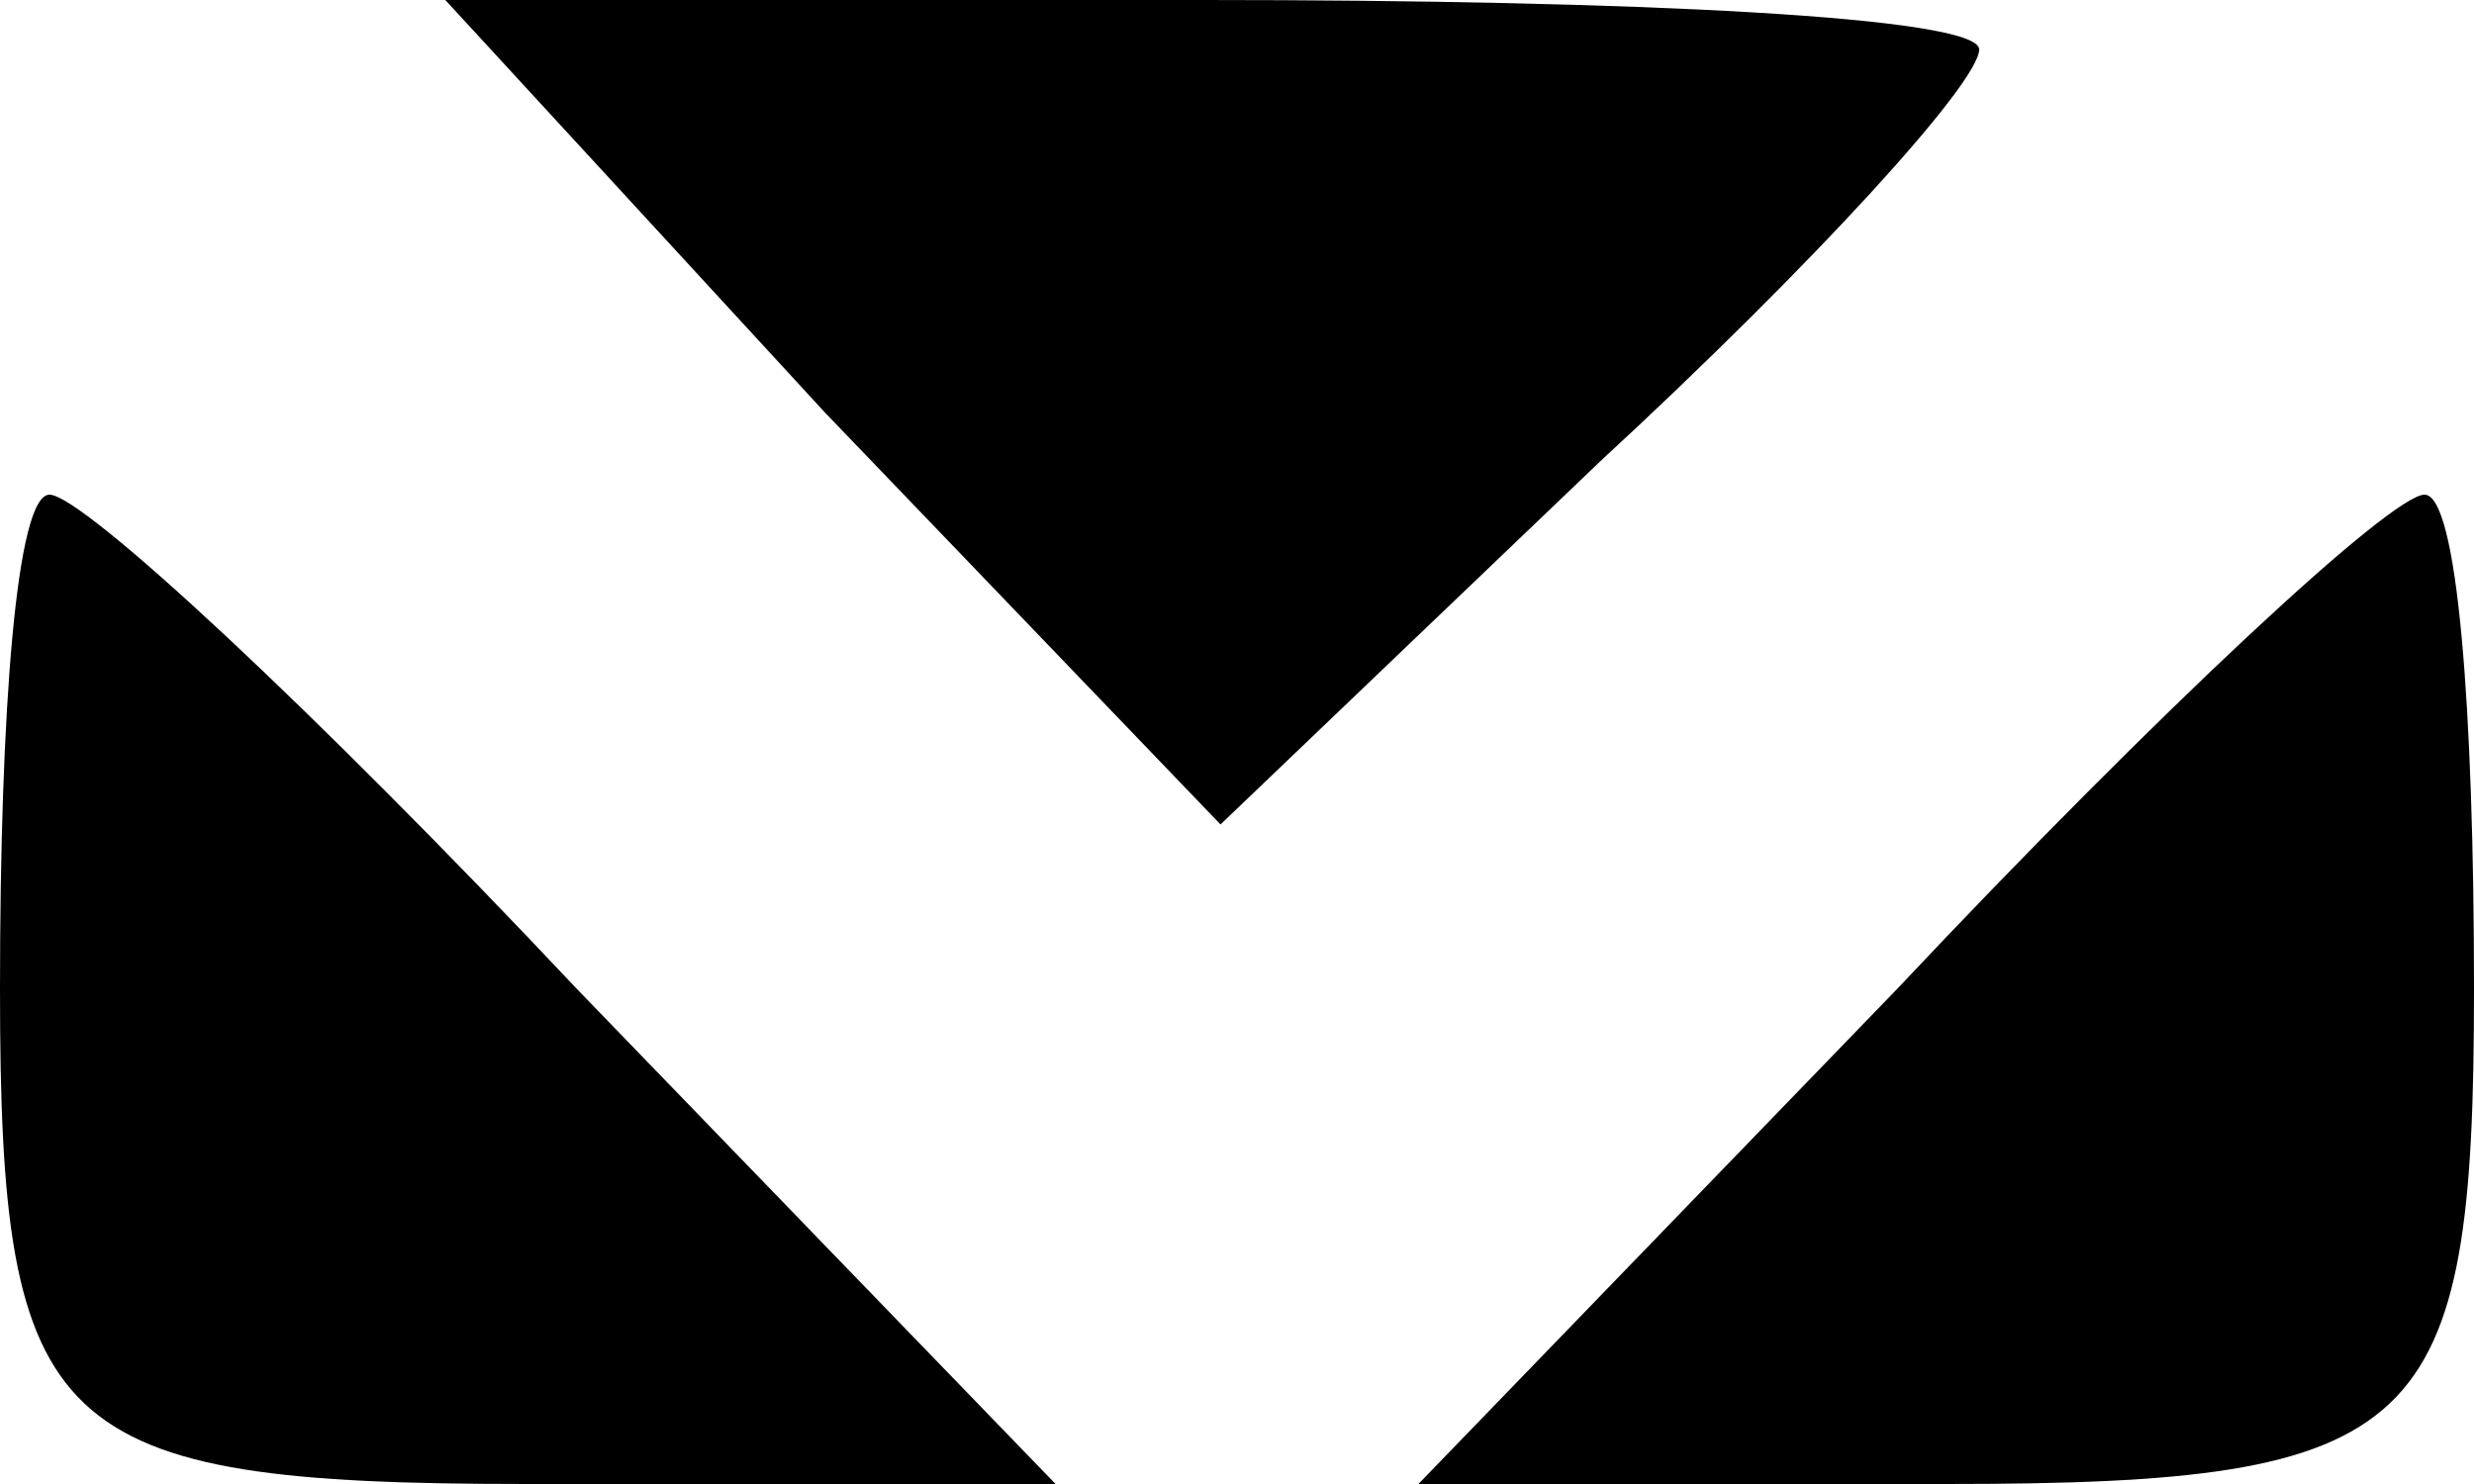 <?xml version="1.0" standalone="no"?>
<!DOCTYPE svg PUBLIC "-//W3C//DTD SVG 20010904//EN"
 "http://www.w3.org/TR/2001/REC-SVG-20010904/DTD/svg10.dtd">
<svg version="1.0" xmlns="http://www.w3.org/2000/svg"
 width="15pt" height="9pt" viewBox="0 0 15 9"
 preserveAspectRatio="xMidYMid meet">

<g transform="translate(0,9) scale(0.1,-0.1)"
fill="#000000" stroke="none">
<path d="M50 65 l24 -25 23 22 c13 12 23 23 23 25 0 2 -21 3 -47 3 l-46 0 23
-25z"/>
<path d="M0 30 c0 -27 3 -30 32 -30 l32 0 -29 30 c-16 17 -30 30 -32 30 -2 0
-3 -13 -3 -30z"/>
<path d="M115 30 l-29 -30 32 0 c29 0 32 3 32 30 0 17 -1 30 -3 30 -2 0 -16
-13 -32 -30z"/>
</g>
</svg>
